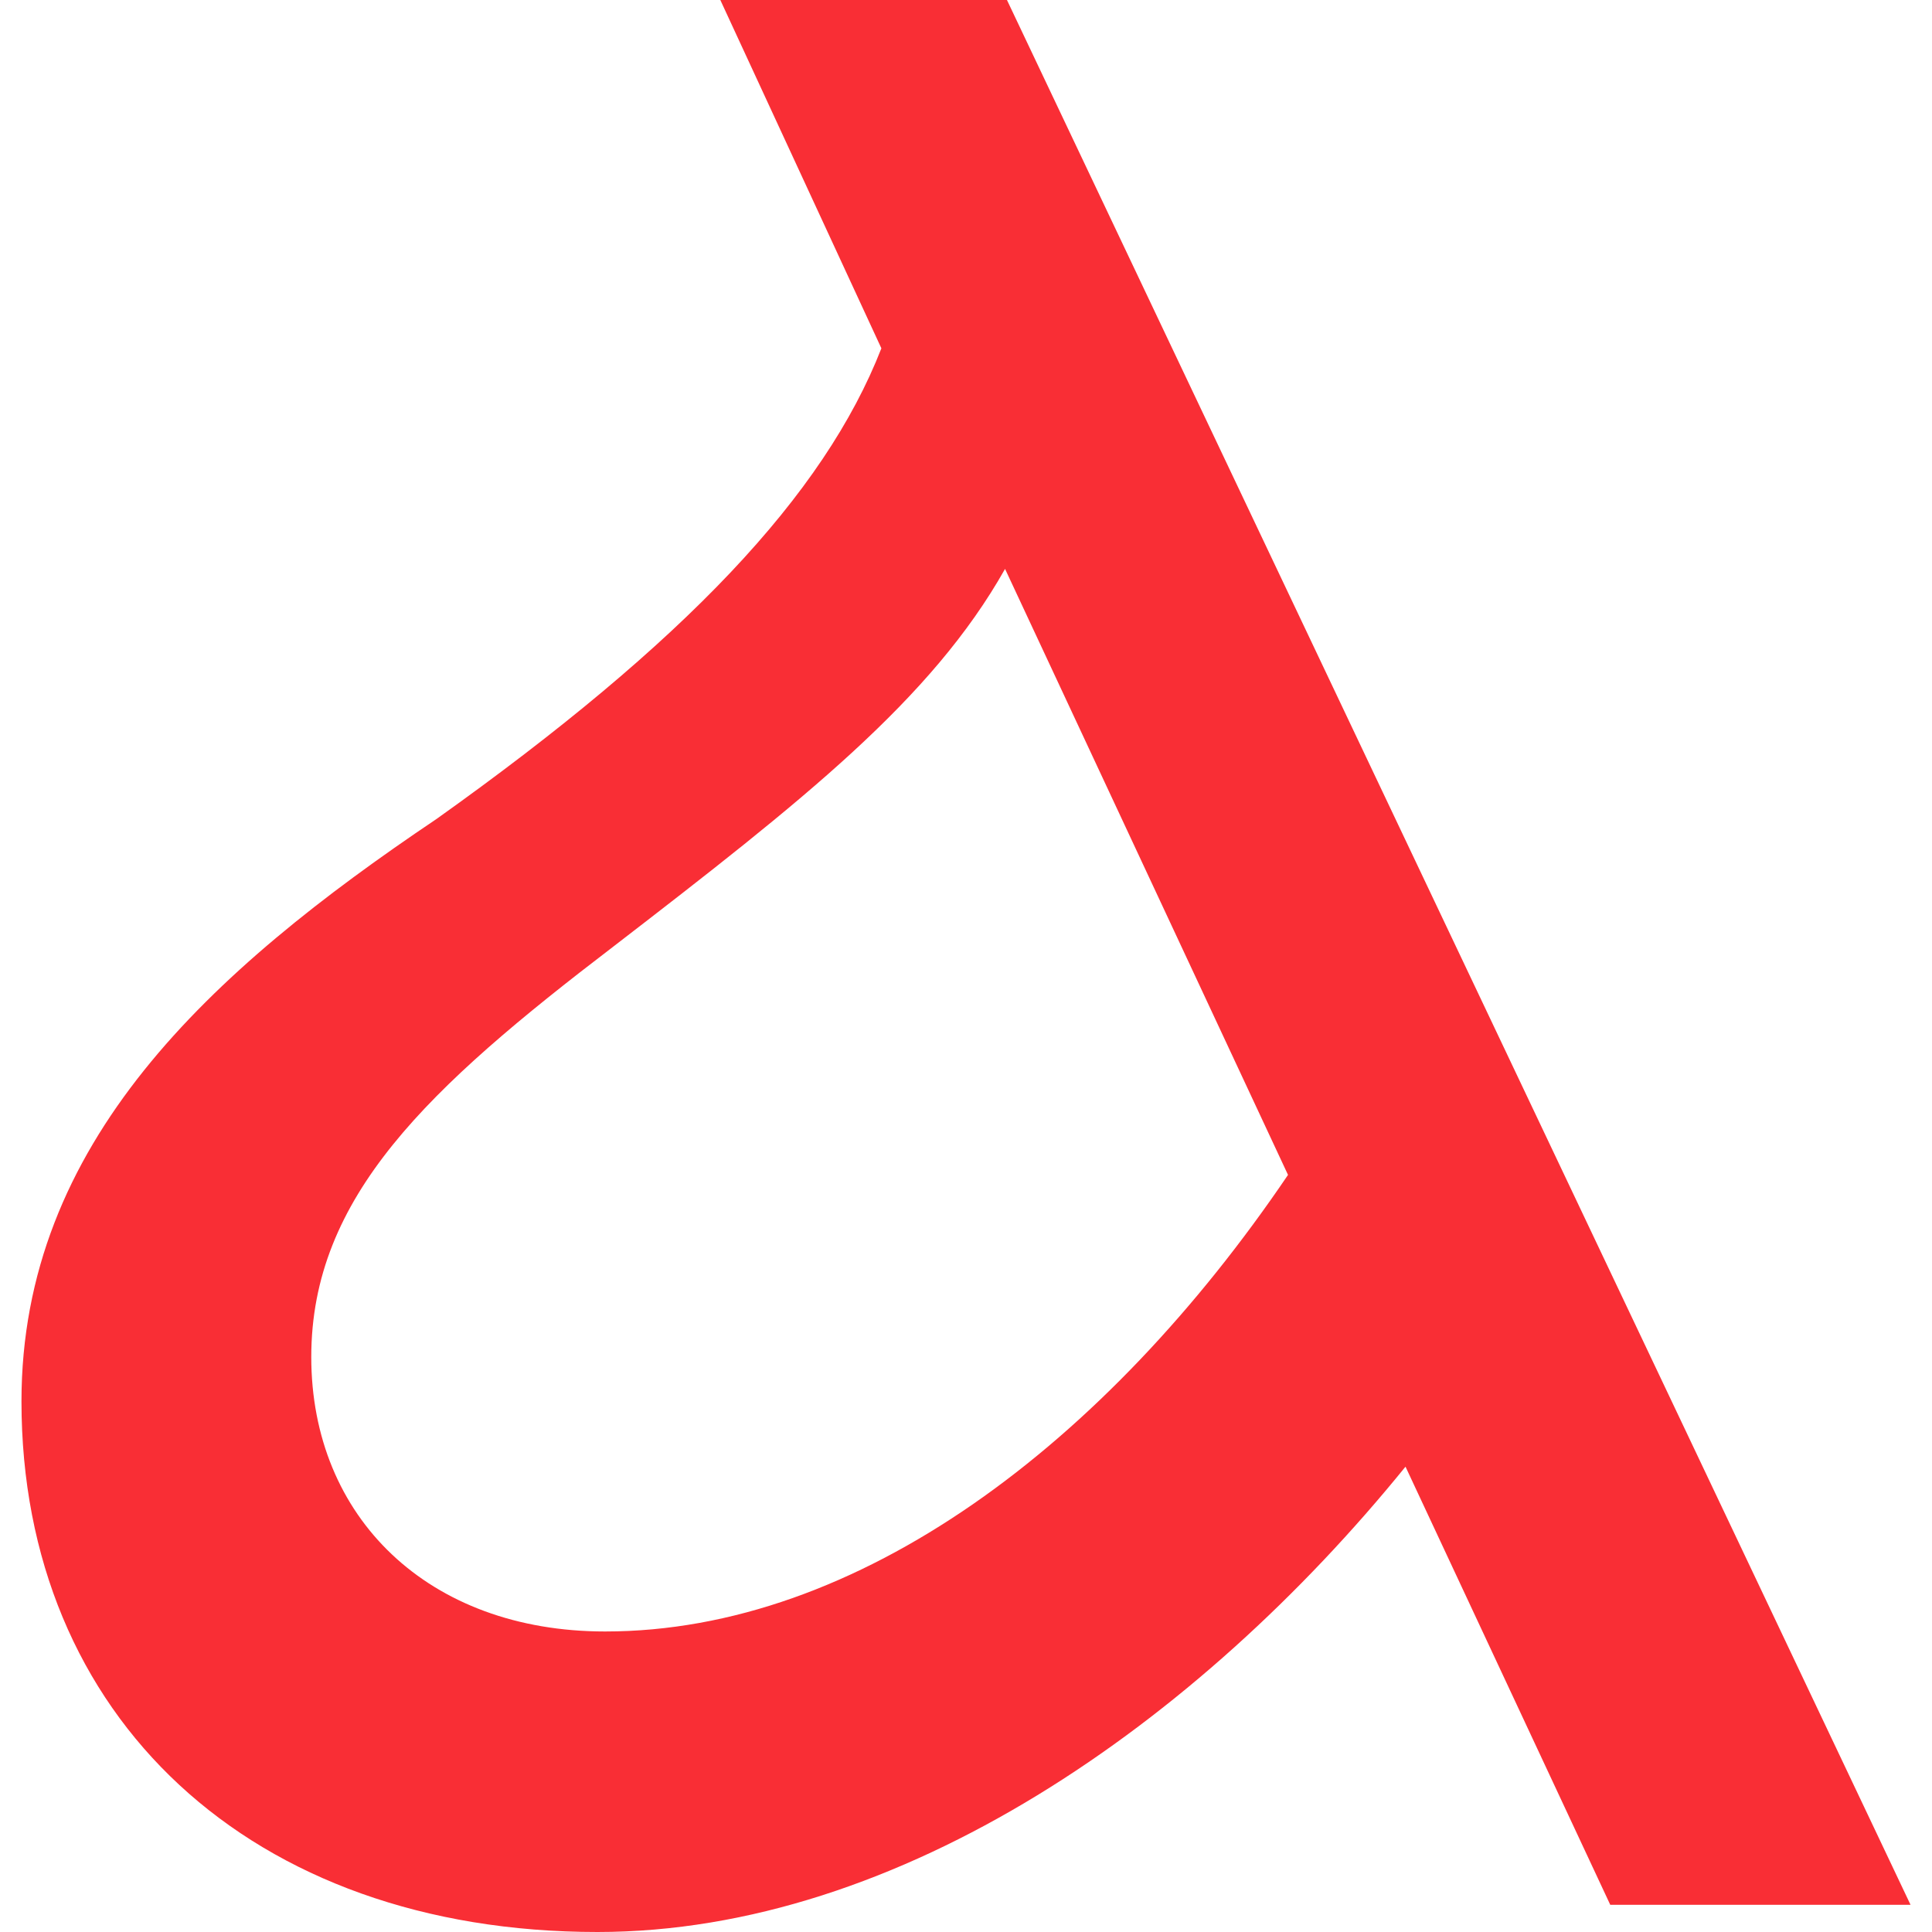 <svg width="80" height="80" viewBox="0 0 80 80" fill="none" xmlns="http://www.w3.org/2000/svg">
<g clip-path="url(#clip0_9_1692)">
<path d="M41.696 0L79.111 78.873H66.677L58.199 60.732C49.608 71.324 37.287 80 24.74 80C10.384 80 0.889 71.098 0.889 58.028C0.889 47.324 8.689 40.225 18.071 33.915C28.357 26.591 34.122 20.507 36.496 14.423L29.827 0H41.696ZM41.617 23.557C38.575 28.958 33.28 33.122 25.394 39.198C17.733 45.05 12.889 49.551 12.889 56.19C12.889 62.83 17.733 67.556 25.056 67.556C35.533 67.556 45.785 59.791 53.334 48.65L41.617 23.557Z" fill="#F92E35"/>
</g>
<defs>
<clipPath id="clip0_9_1692">
<rect width="80" height="80" fill="white"/>
</clipPath>
</defs>
</svg>
